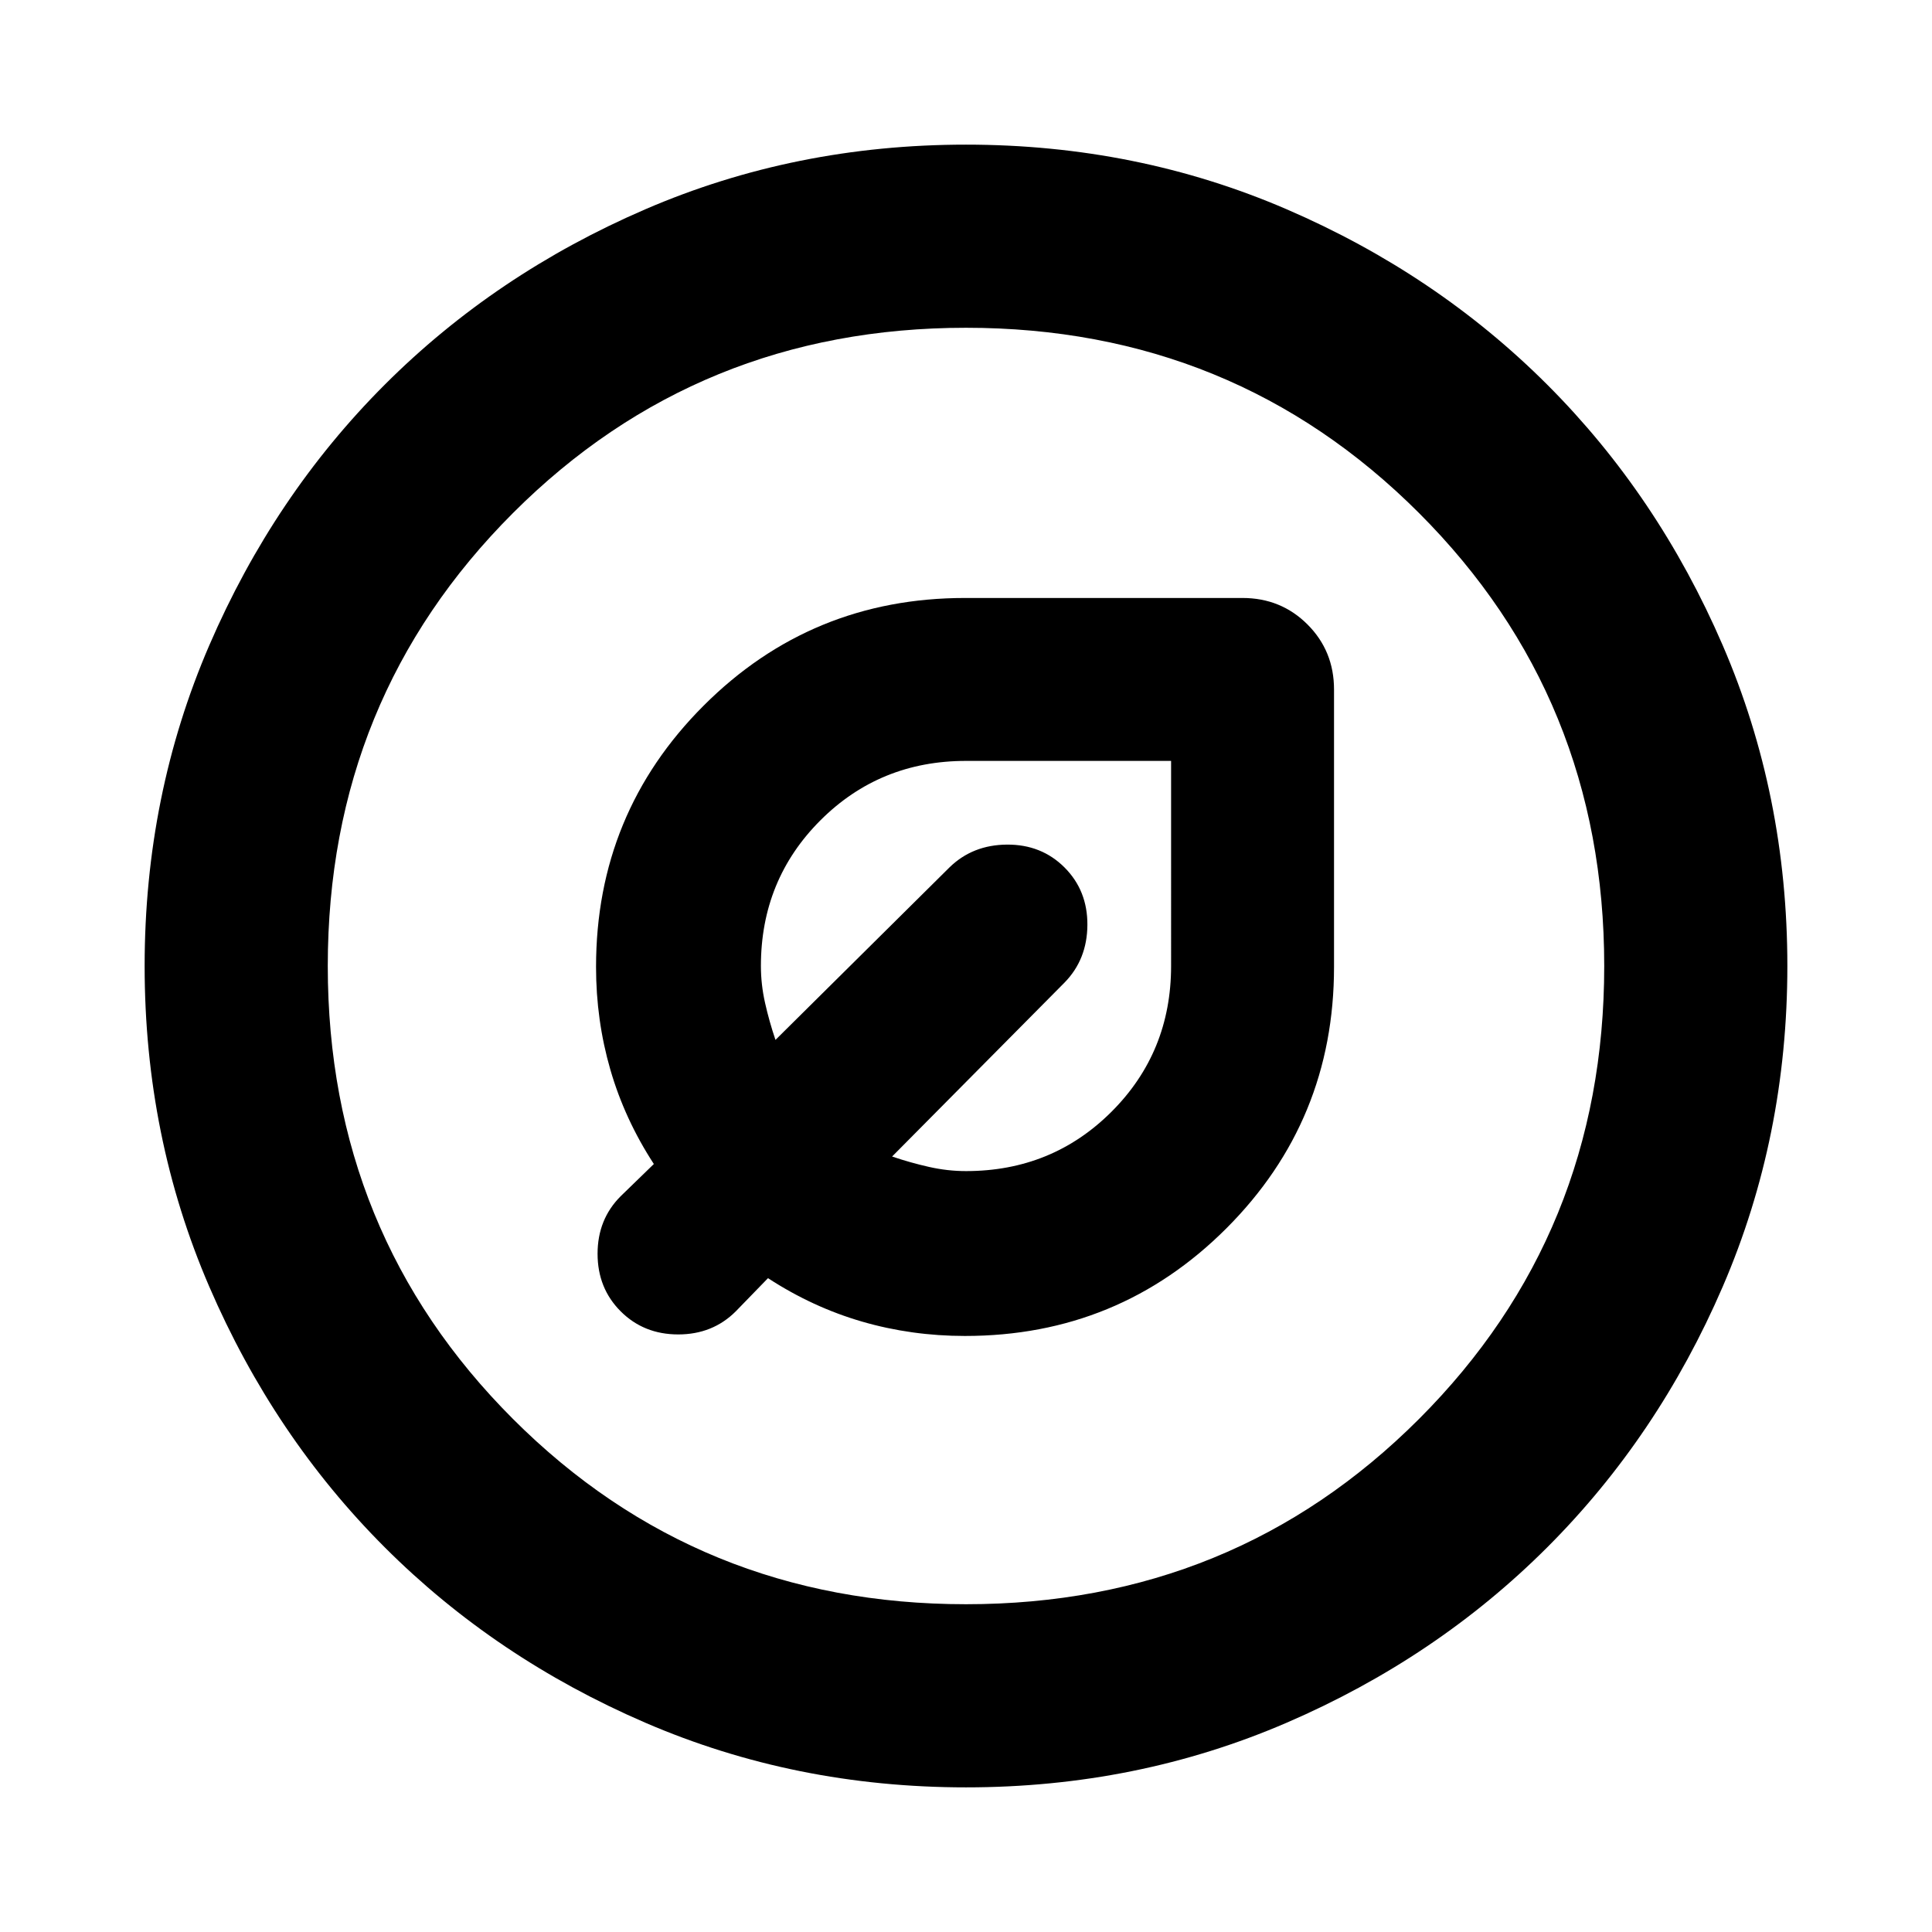 <svg xmlns="http://www.w3.org/2000/svg" height="24" viewBox="0 -960 960 960" width="24"><path d="M479.52-296.17q76.4 0 129.87-53.48 53.48-53.48 53.48-129.87v-137.85q0-19.15-13.17-32.33-13.18-13.17-32.33-13.17H479.52q-76.39 0-129.87 53.48-53.48 53.47-53.48 129.86 0 26.49 7.12 51.08 7.12 24.6 21.6 46.84l-16.48 16q-11.48 11.48-11.48 28.6t11.48 28.6q11.48 11.48 28.6 11.48t28.6-11.48l16-16.48q22.24 14.48 46.78 21.6 24.54 7.12 51.13 7.12Zm.48-81.92q-9.18 0-18.36-2.07-9.18-2.06-18.36-5.17l85.68-86.43q11.24-11.48 11.36-28.6.11-17.12-11.36-28.6-11.48-11.47-28.6-11.36-17.12.12-28.6 11.36l-86.43 85.68q-3.11-9.18-5.17-18.36-2.07-9.18-2.07-18.36 0-42.8 29.55-72.36 29.56-29.55 72.36-29.55h101.91V-480q0 42.8-29.55 72.36-29.56 29.55-72.36 29.55Zm18.57-120.48ZM480-71.87q-84.91 0-159.34-32.12-74.44-32.12-129.5-87.17-55.05-55.06-87.17-129.5Q71.87-395.09 71.87-480t32.12-159.34q32.12-74.44 87.17-129.5 55.06-55.05 129.5-87.17 74.43-32.12 159.34-32.12t159.34 32.12q74.44 32.12 129.5 87.17 55.05 55.06 87.17 129.5 32.12 74.43 32.12 159.34t-32.12 159.34q-32.12 74.44-87.17 129.5-55.06 55.05-129.5 87.17Q564.91-71.87 480-71.87Zm0-91q133.04 0 225.09-92.04 92.04-92.05 92.04-225.09 0-133.04-92.04-225.09-92.05-92.04-225.09-92.04-133.04 0-225.09 92.04-92.04 92.05-92.04 225.09 0 133.04 92.04 225.09 92.05 92.04 225.09 92.04ZM480-480Z"/></svg>